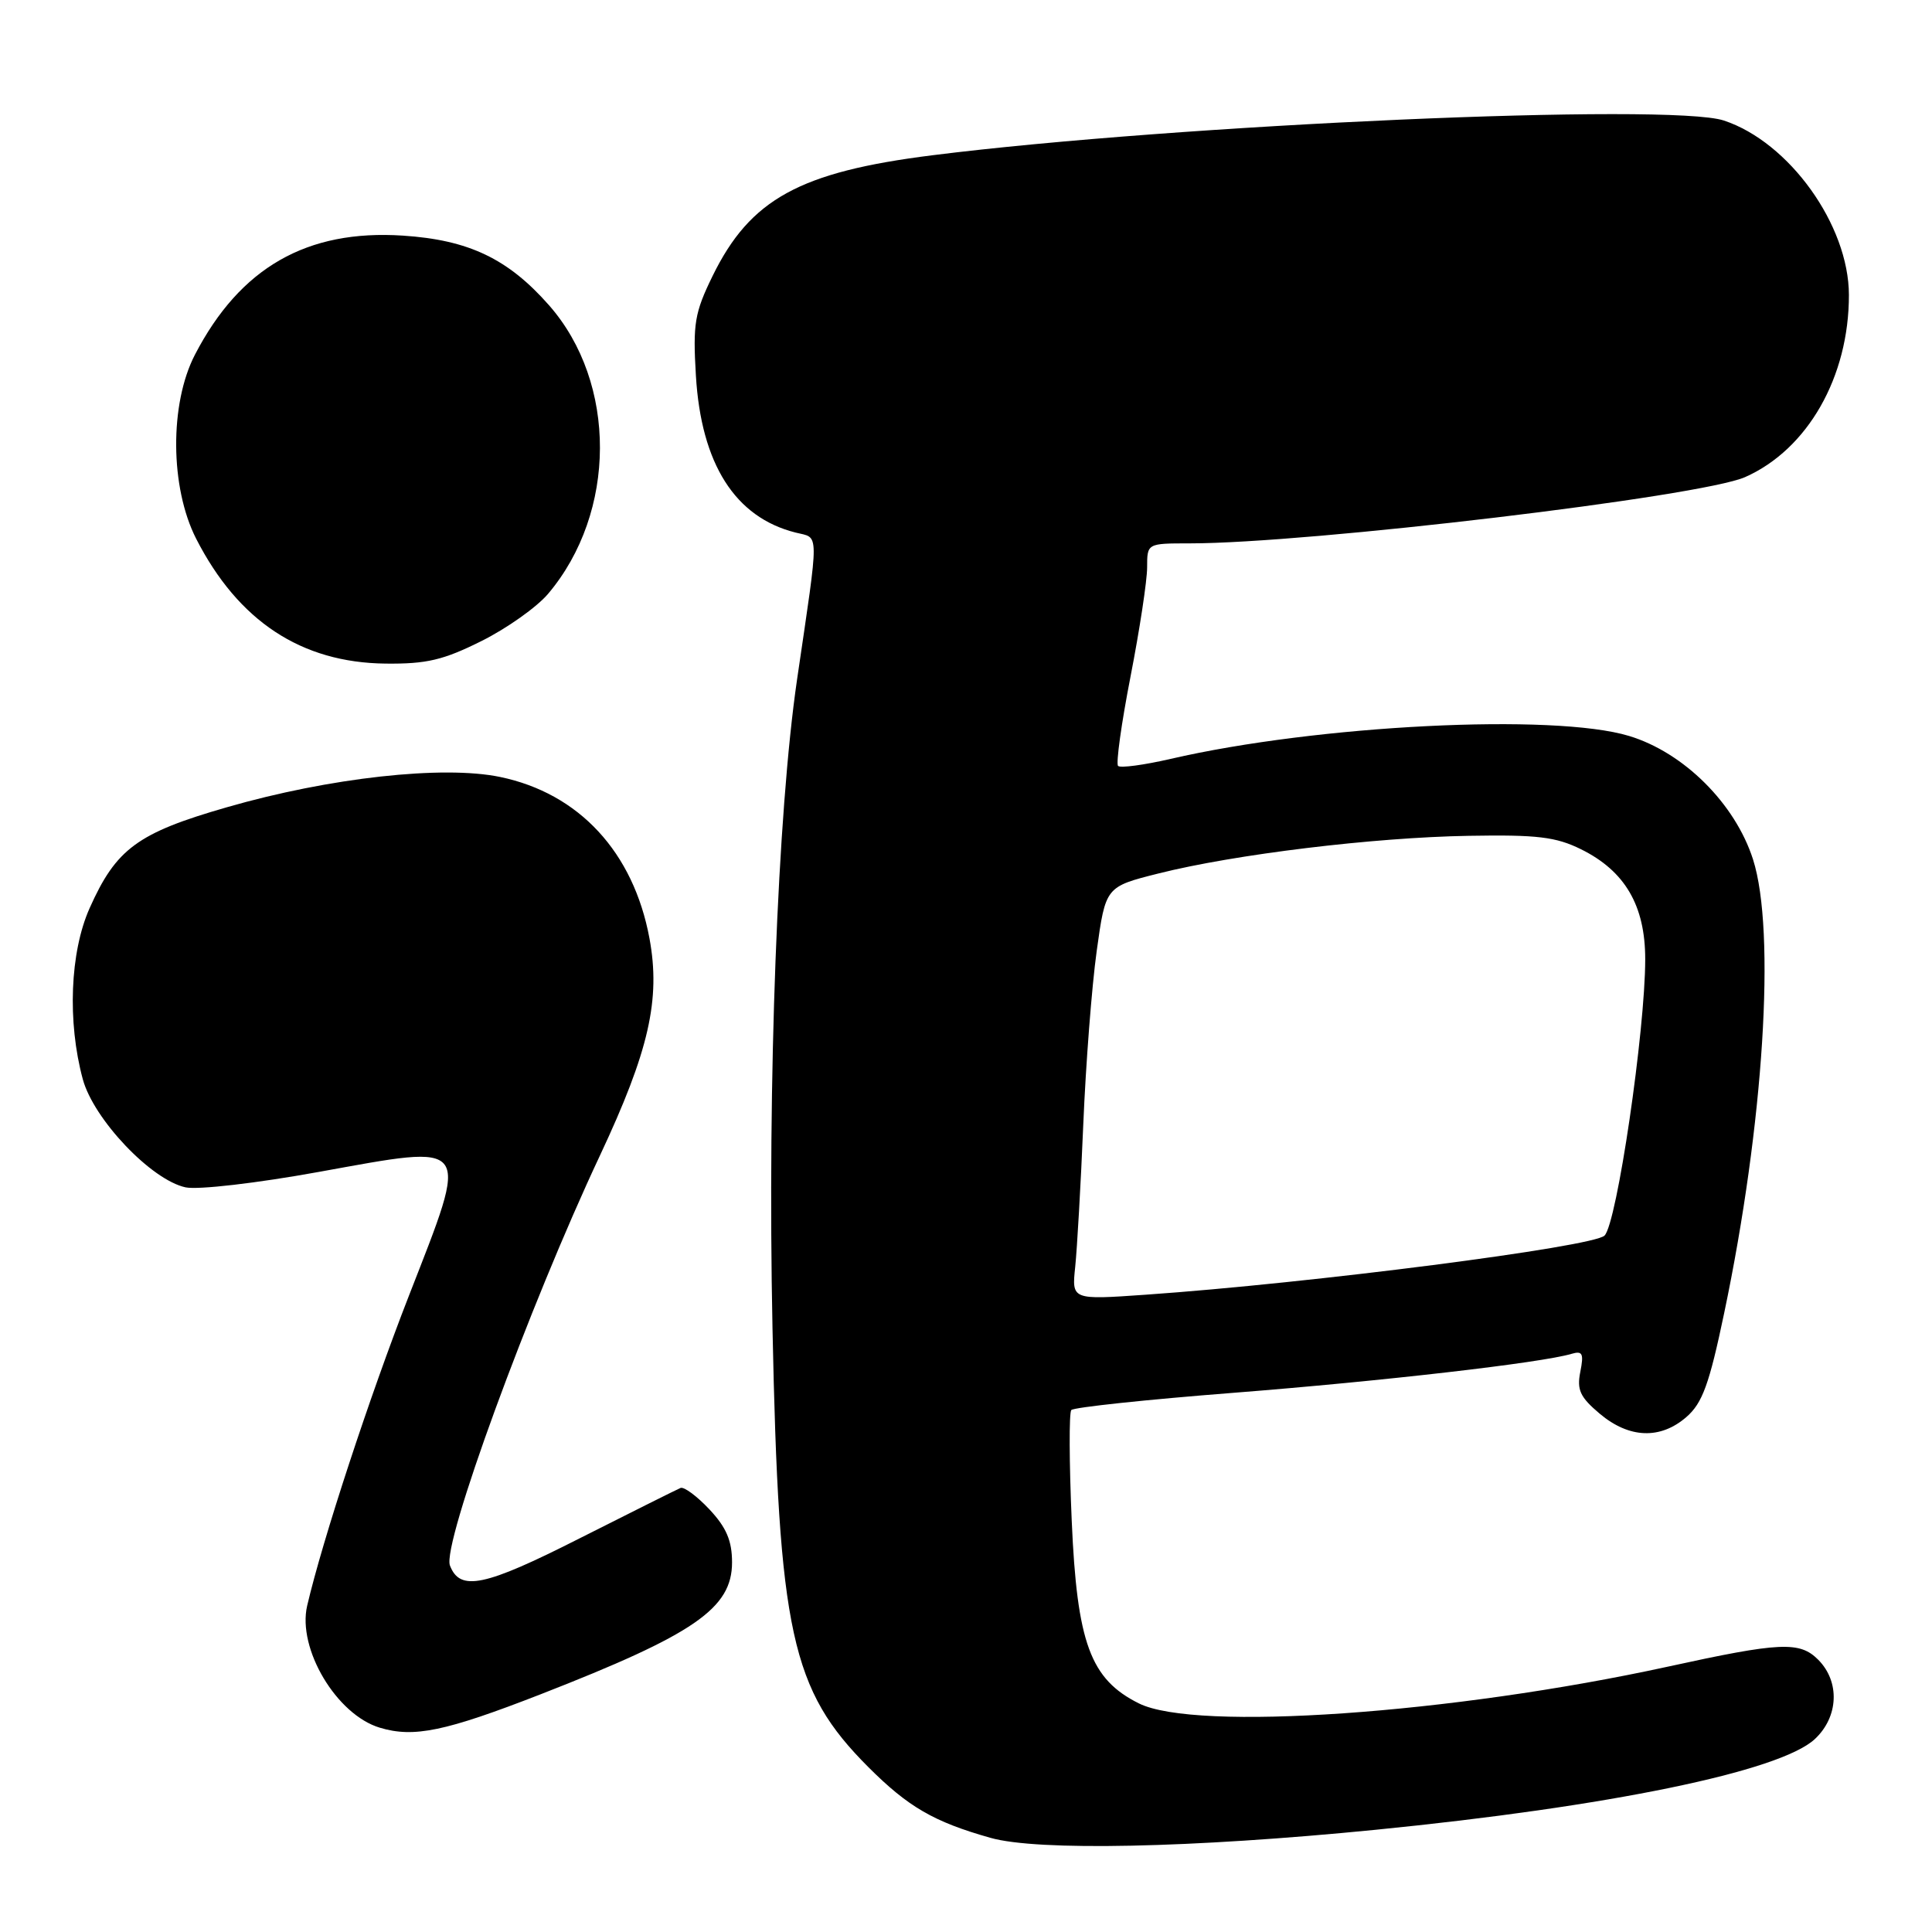 <?xml version="1.0" encoding="UTF-8" standalone="no"?>
<!DOCTYPE svg PUBLIC "-//W3C//DTD SVG 1.1//EN" "http://www.w3.org/Graphics/SVG/1.1/DTD/svg11.dtd" >
<svg xmlns="http://www.w3.org/2000/svg" xmlns:xlink="http://www.w3.org/1999/xlink" version="1.1" viewBox="0 0 256 256">
 <g >
 <path fill="currentColor"
d=" M 182.23 242.46 C 213.21 239.39 235.85 234.72 240.46 230.45 C 243.63 227.51 243.83 222.83 240.91 219.91 C 238.46 217.46 235.89 217.58 221.00 220.84 C 192.34 227.09 158.42 229.45 150.91 225.71 C 144.48 222.51 142.71 217.71 142.01 201.52 C 141.67 193.81 141.65 187.20 141.95 186.84 C 142.25 186.48 151.95 185.45 163.50 184.55 C 183.14 183.01 204.27 180.58 208.24 179.39 C 209.69 178.96 209.88 179.35 209.40 181.77 C 208.92 184.17 209.37 185.13 211.98 187.33 C 215.88 190.61 220.02 190.76 223.47 187.75 C 225.58 185.91 226.49 183.41 228.46 174.00 C 233.71 148.98 235.33 123.38 232.28 113.86 C 229.91 106.49 223.12 99.72 215.87 97.52 C 205.92 94.49 174.57 96.06 155.10 100.56 C 151.58 101.37 148.46 101.79 148.15 101.49 C 147.85 101.18 148.59 95.86 149.80 89.65 C 151.01 83.44 152.00 76.93 152.00 75.18 C 152.00 72.00 152.00 72.00 157.63 72.00 C 173.45 72.00 225.39 65.81 231.23 63.22 C 239.53 59.55 245.01 49.93 244.99 39.07 C 244.97 29.83 237.08 18.83 228.42 15.97 C 221.30 13.62 156.12 16.48 123.57 20.57 C 105.96 22.78 99.41 26.38 94.42 36.57 C 92.04 41.44 91.80 42.88 92.21 49.77 C 92.91 61.48 97.40 68.56 105.43 70.57 C 108.59 71.37 108.58 69.83 105.62 90.00 C 103.02 107.79 101.68 143.01 102.36 176.00 C 103.18 216.34 104.84 223.92 115.06 234.15 C 120.34 239.43 123.73 241.40 131.23 243.52 C 137.48 245.30 157.92 244.87 182.23 242.46 Z  M 71.64 224.50 C 92.02 216.55 97.00 213.12 97.00 207.02 C 97.00 204.17 96.25 202.40 94.02 200.02 C 92.37 198.26 90.65 196.98 90.18 197.16 C 89.72 197.35 83.69 200.36 76.78 203.85 C 64.18 210.24 60.95 210.91 59.62 207.44 C 58.55 204.66 70.07 173.16 79.51 153.08 C 85.99 139.27 87.55 132.43 86.06 124.35 C 83.94 112.92 76.73 105.12 66.26 102.95 C 58.69 101.38 43.67 103.04 30.08 106.96 C 18.22 110.37 15.38 112.46 11.86 120.37 C 9.28 126.18 8.91 135.38 10.97 143.00 C 12.41 148.31 20.05 156.36 24.59 157.33 C 26.22 157.68 34.02 156.78 42.27 155.28 C 62.71 151.59 62.26 150.97 54.18 171.70 C 48.97 185.05 42.73 204.06 40.70 212.77 C 39.38 218.47 44.59 227.21 50.33 228.93 C 54.85 230.29 59.00 229.42 71.64 224.50 Z  M 63.80 84.94 C 67.17 83.26 71.13 80.45 72.62 78.69 C 81.74 67.91 81.79 50.73 72.75 40.45 C 67.31 34.27 62.09 31.79 53.38 31.22 C 40.66 30.39 31.82 35.45 25.83 47.00 C 22.45 53.52 22.53 64.59 25.99 71.38 C 31.57 82.30 39.92 87.81 51.09 87.93 C 56.53 87.99 58.75 87.46 63.80 84.94 Z  M 142.47 167.87 C 142.72 165.47 143.21 156.97 143.54 149.00 C 143.87 141.03 144.67 130.68 145.32 126.00 C 146.50 117.50 146.50 117.50 153.50 115.74 C 163.59 113.20 182.03 110.96 194.62 110.75 C 203.68 110.59 206.17 110.89 209.49 112.53 C 215.32 115.41 218.00 119.99 218.00 127.10 C 218.00 136.56 214.25 162.09 212.61 163.72 C 211.12 165.22 173.72 170.03 151.75 171.56 C 142.01 172.24 142.01 172.24 142.47 167.87 Z "/>
</g>
</svg>